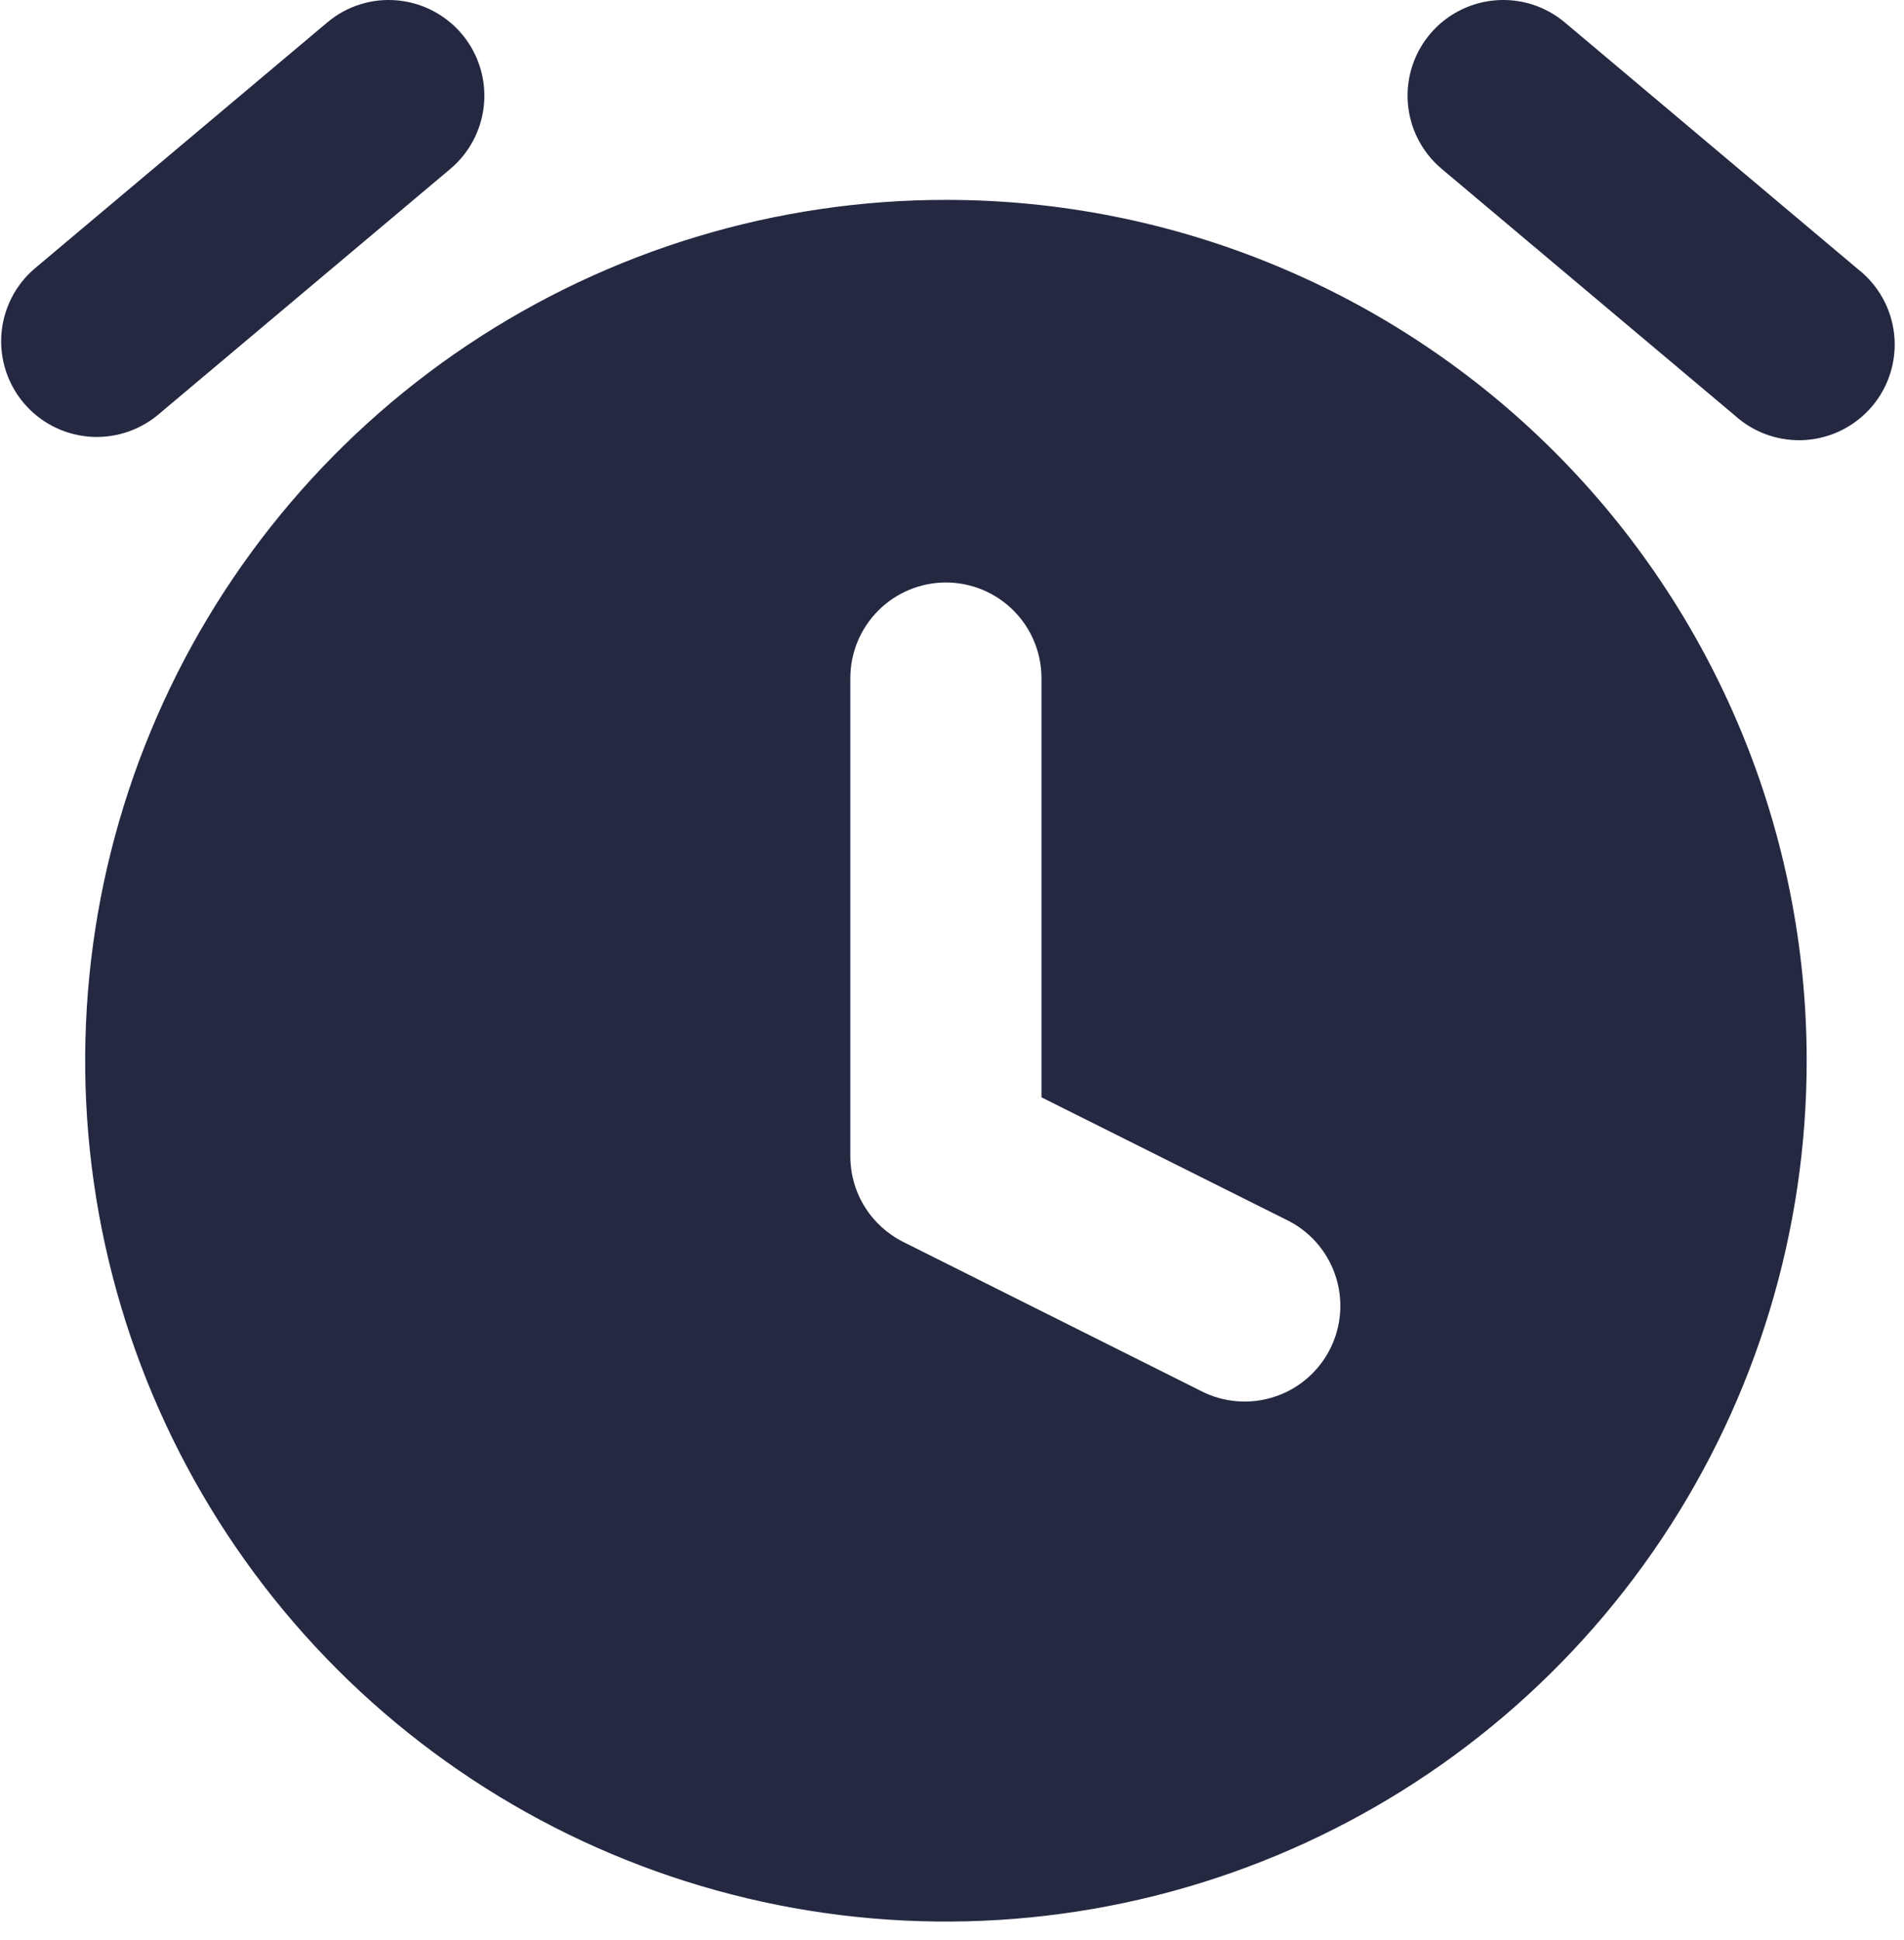 <svg width="53" height="54" viewBox="0 0 53 54" fill="none" xmlns="http://www.w3.org/2000/svg">
<path d="M11.05 0.01C10.702 -0.021 10.352 0.018 10.019 0.123C9.686 0.229 9.378 0.399 9.111 0.624L0.947 7.49C0.42 7.948 0.094 8.596 0.04 9.292C-0.014 9.988 0.207 10.678 0.657 11.213C1.106 11.747 1.748 12.084 2.443 12.15C3.138 12.216 3.832 12.006 4.374 11.566L12.537 4.7C12.939 4.36 13.232 3.909 13.378 3.404C13.524 2.898 13.518 2.361 13.358 1.859C13.199 1.357 12.895 0.914 12.484 0.585C12.073 0.256 11.574 0.056 11.05 0.01ZM41.613 0.01C41.089 0.056 40.589 0.256 40.178 0.585C39.768 0.914 39.464 1.358 39.305 1.86C39.147 2.362 39.14 2.9 39.287 3.405C39.434 3.911 39.728 4.361 40.131 4.7L48.291 11.564C48.556 11.804 48.867 11.988 49.206 12.106C49.544 12.223 49.902 12.271 50.259 12.247C50.616 12.222 50.965 12.126 51.284 11.964C51.603 11.802 51.886 11.577 52.117 11.303C52.347 11.03 52.52 10.712 52.624 10.37C52.729 10.027 52.764 9.668 52.727 9.312C52.689 8.956 52.581 8.611 52.407 8.298C52.233 7.985 51.998 7.71 51.716 7.49L43.558 0.624C43.29 0.399 42.98 0.229 42.647 0.123C42.313 0.018 41.962 -0.021 41.613 0.01ZM26.332 5.563C21.593 5.563 16.961 6.968 13.02 9.6C9.08 12.233 6.009 15.975 4.195 20.353C2.381 24.731 1.907 29.549 2.831 34.197C3.756 38.844 6.038 43.114 9.388 46.465C12.739 49.816 17.008 52.098 21.656 53.023C26.304 53.947 31.122 53.473 35.5 51.659C39.878 49.846 43.62 46.775 46.253 42.834C48.886 38.894 50.291 34.262 50.291 29.523C50.291 26.377 49.672 23.261 48.468 20.354C47.264 17.447 45.499 14.805 43.274 12.58C41.049 10.355 38.408 8.591 35.501 7.387C32.594 6.182 29.478 5.563 26.332 5.563ZM26.332 16.212C27.037 16.213 27.714 16.494 28.212 16.993C28.711 17.492 28.991 18.169 28.991 18.874V30.542L35.791 33.942C36.111 34.094 36.397 34.308 36.633 34.572C36.869 34.837 37.05 35.145 37.165 35.48C37.281 35.815 37.328 36.169 37.304 36.522C37.281 36.876 37.188 37.221 37.029 37.538C36.871 37.854 36.651 38.136 36.382 38.367C36.114 38.598 35.802 38.773 35.465 38.881C35.128 38.99 34.772 39.03 34.42 39C34.067 38.97 33.724 38.87 33.41 38.705L25.141 34.566C24.7 34.345 24.329 34.006 24.069 33.586C23.809 33.167 23.671 32.683 23.67 32.19V18.874C23.67 18.168 23.951 17.491 24.45 16.992C24.949 16.493 25.626 16.212 26.332 16.212Z" fill="#242841"/>
</svg>
